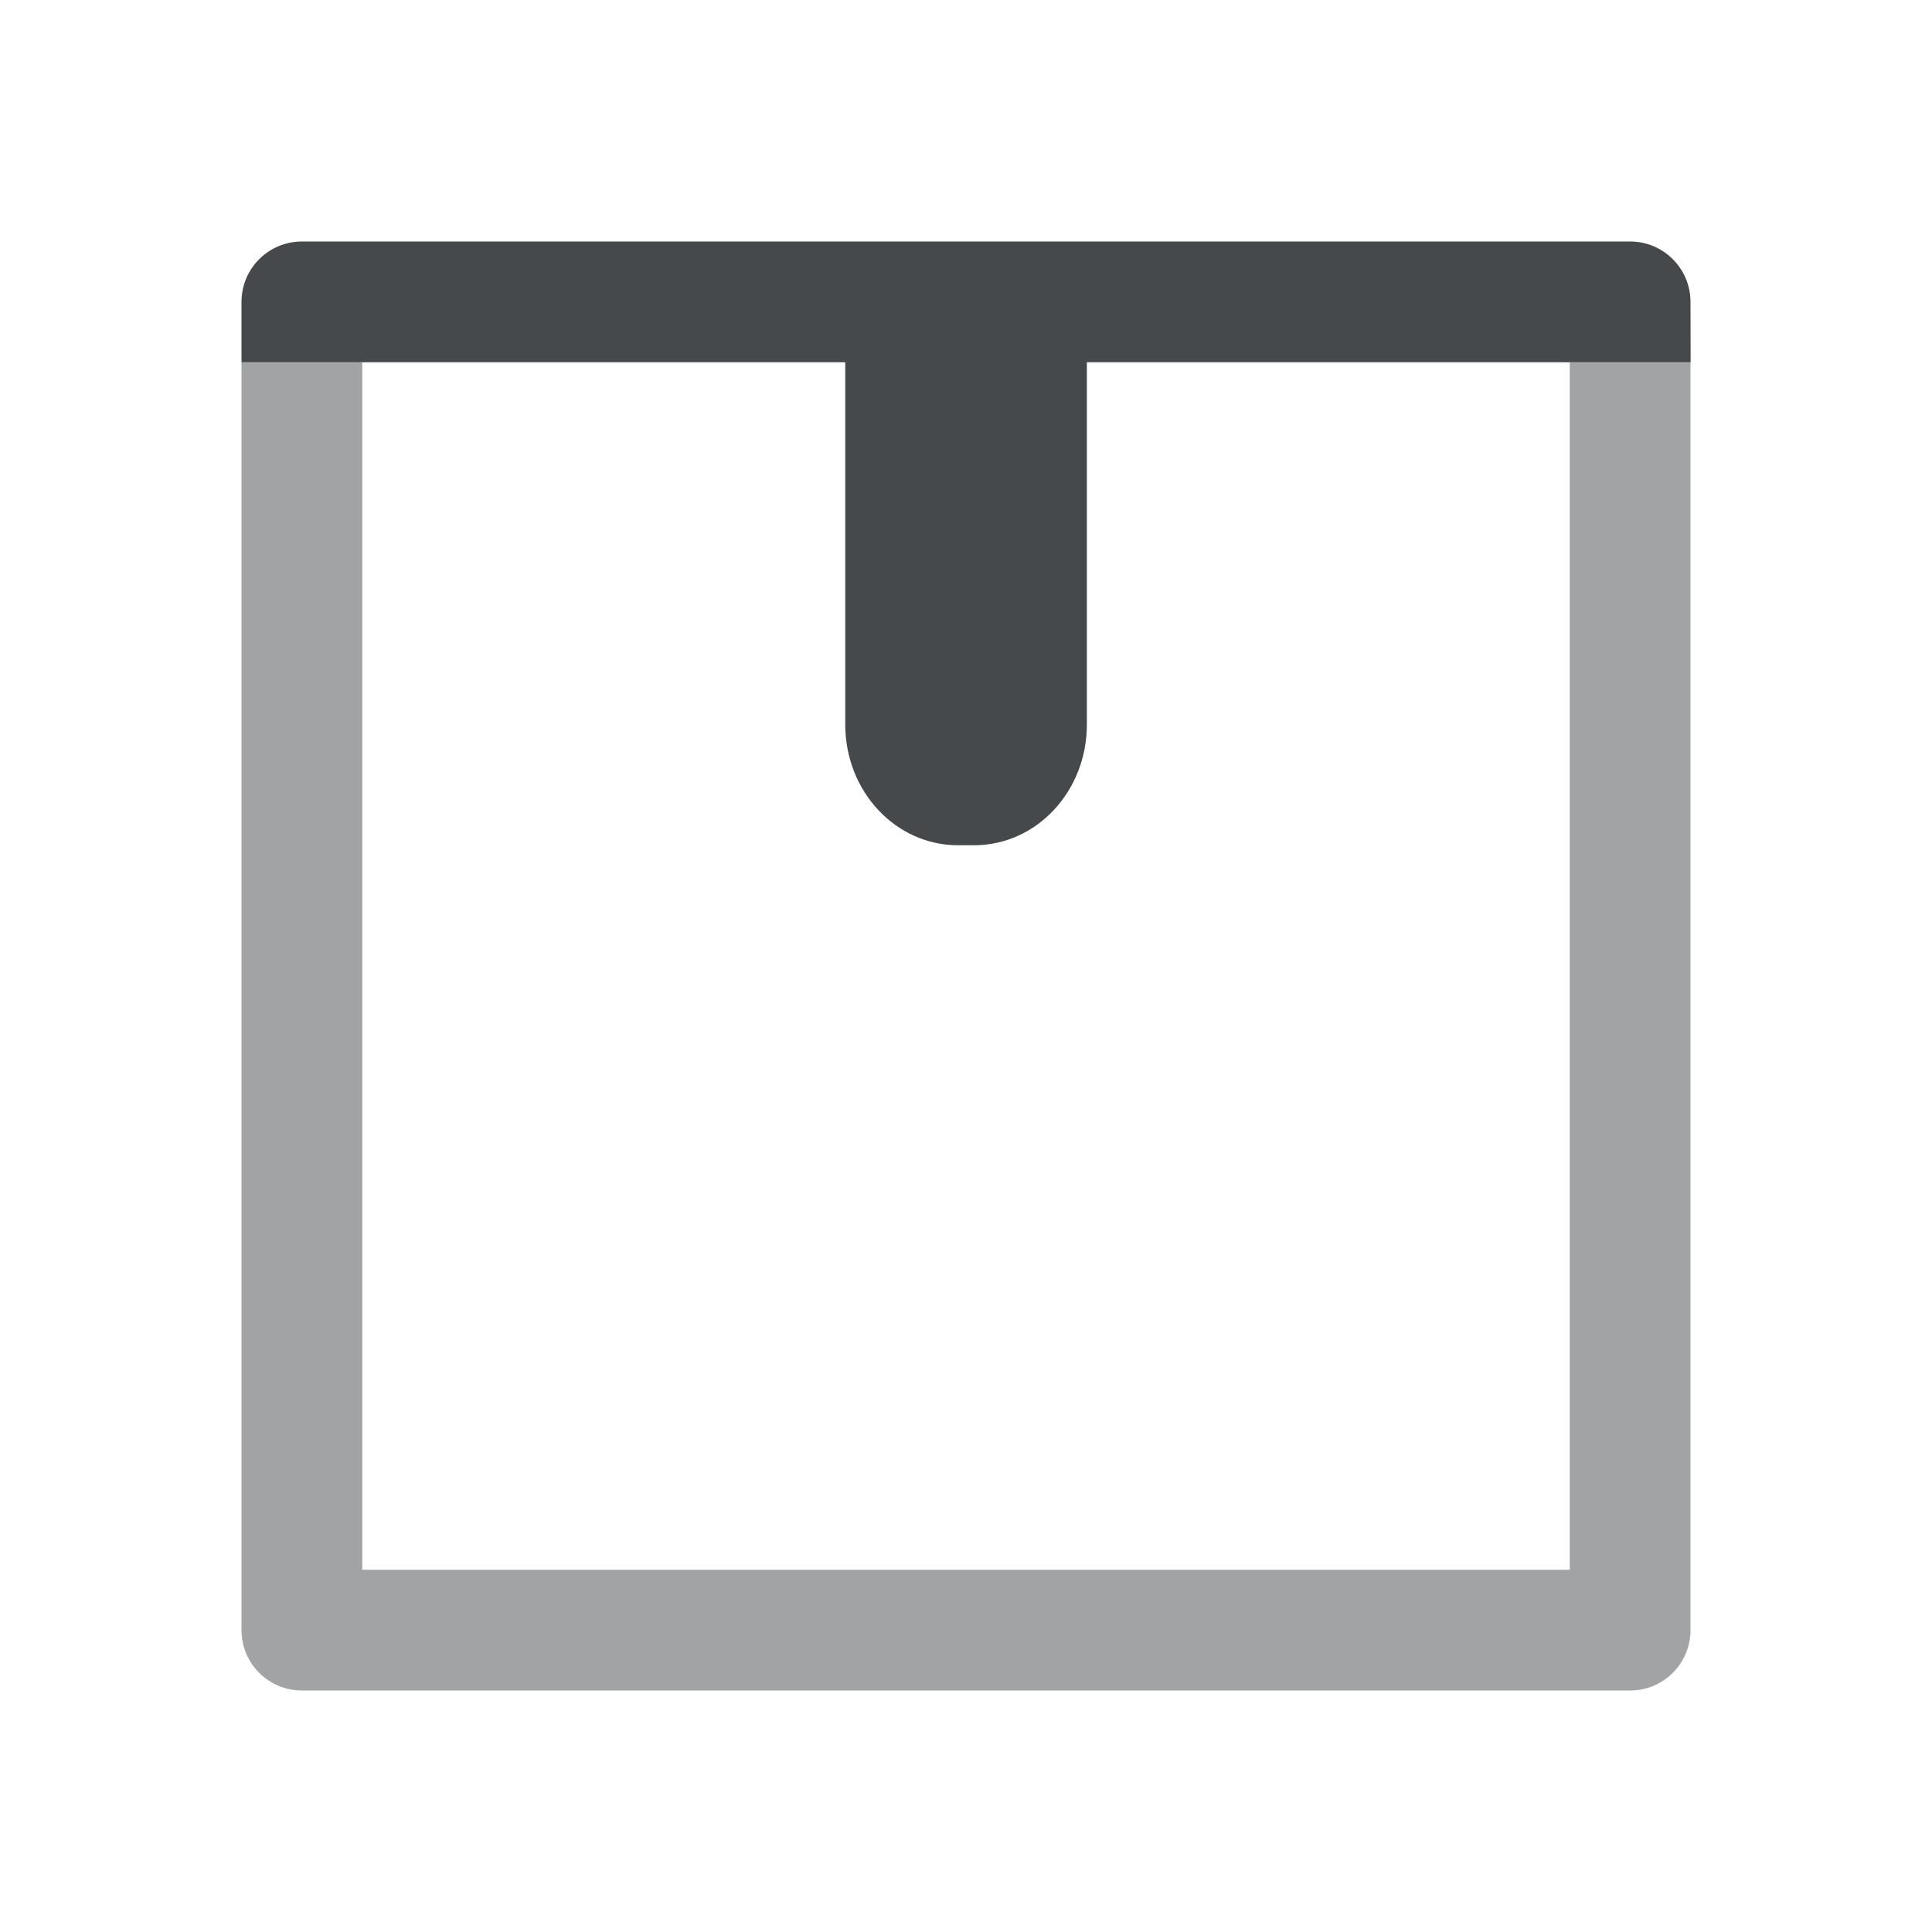 <?xml version="1.0" encoding="UTF-8"?>
<!-- Created with Inkscape (http://www.inkscape.org/) -->
<svg width="16" height="16" version="1.0" xmlns="http://www.w3.org/2000/svg" xmlns:cc="http://creativecommons.org/ns#" xmlns:dc="http://purl.org/dc/elements/1.1/" xmlns:rdf="http://www.w3.org/1999/02/22-rdf-syntax-ns#">
	<defs>
		<style id="current-color-scheme" type="text/css">.ColorScheme-Text {color:#090d11;}.ColorScheme-Background{color:#ffffff;}</style>
	</defs>
	<path class="ColorScheme-Text" d="m14 2.5c-2.8e-5 -0.276-0.224-0.5-0.5-0.5h-11c-0.276 2.76e-5 -0.5 0.224-0.5 0.5v0.5h5v3c0 0.554 0.417 1 0.934 1h0.133c0.517 0 0.934-0.446 0.934-1v-3h5z" style="fill-opacity:.75;fill:currentColor"/>
	<path class="ColorScheme-Text" d="m14 3h-1v10h-10v-10h-1v10.5c2.8e-5 0.276 0.224 0.5 0.5 0.5h11c0.276-2.8e-5 0.5-0.224 0.5-0.5z" style="fill-opacity:.75;fill:currentColor;opacity:.5"/>
</svg>
